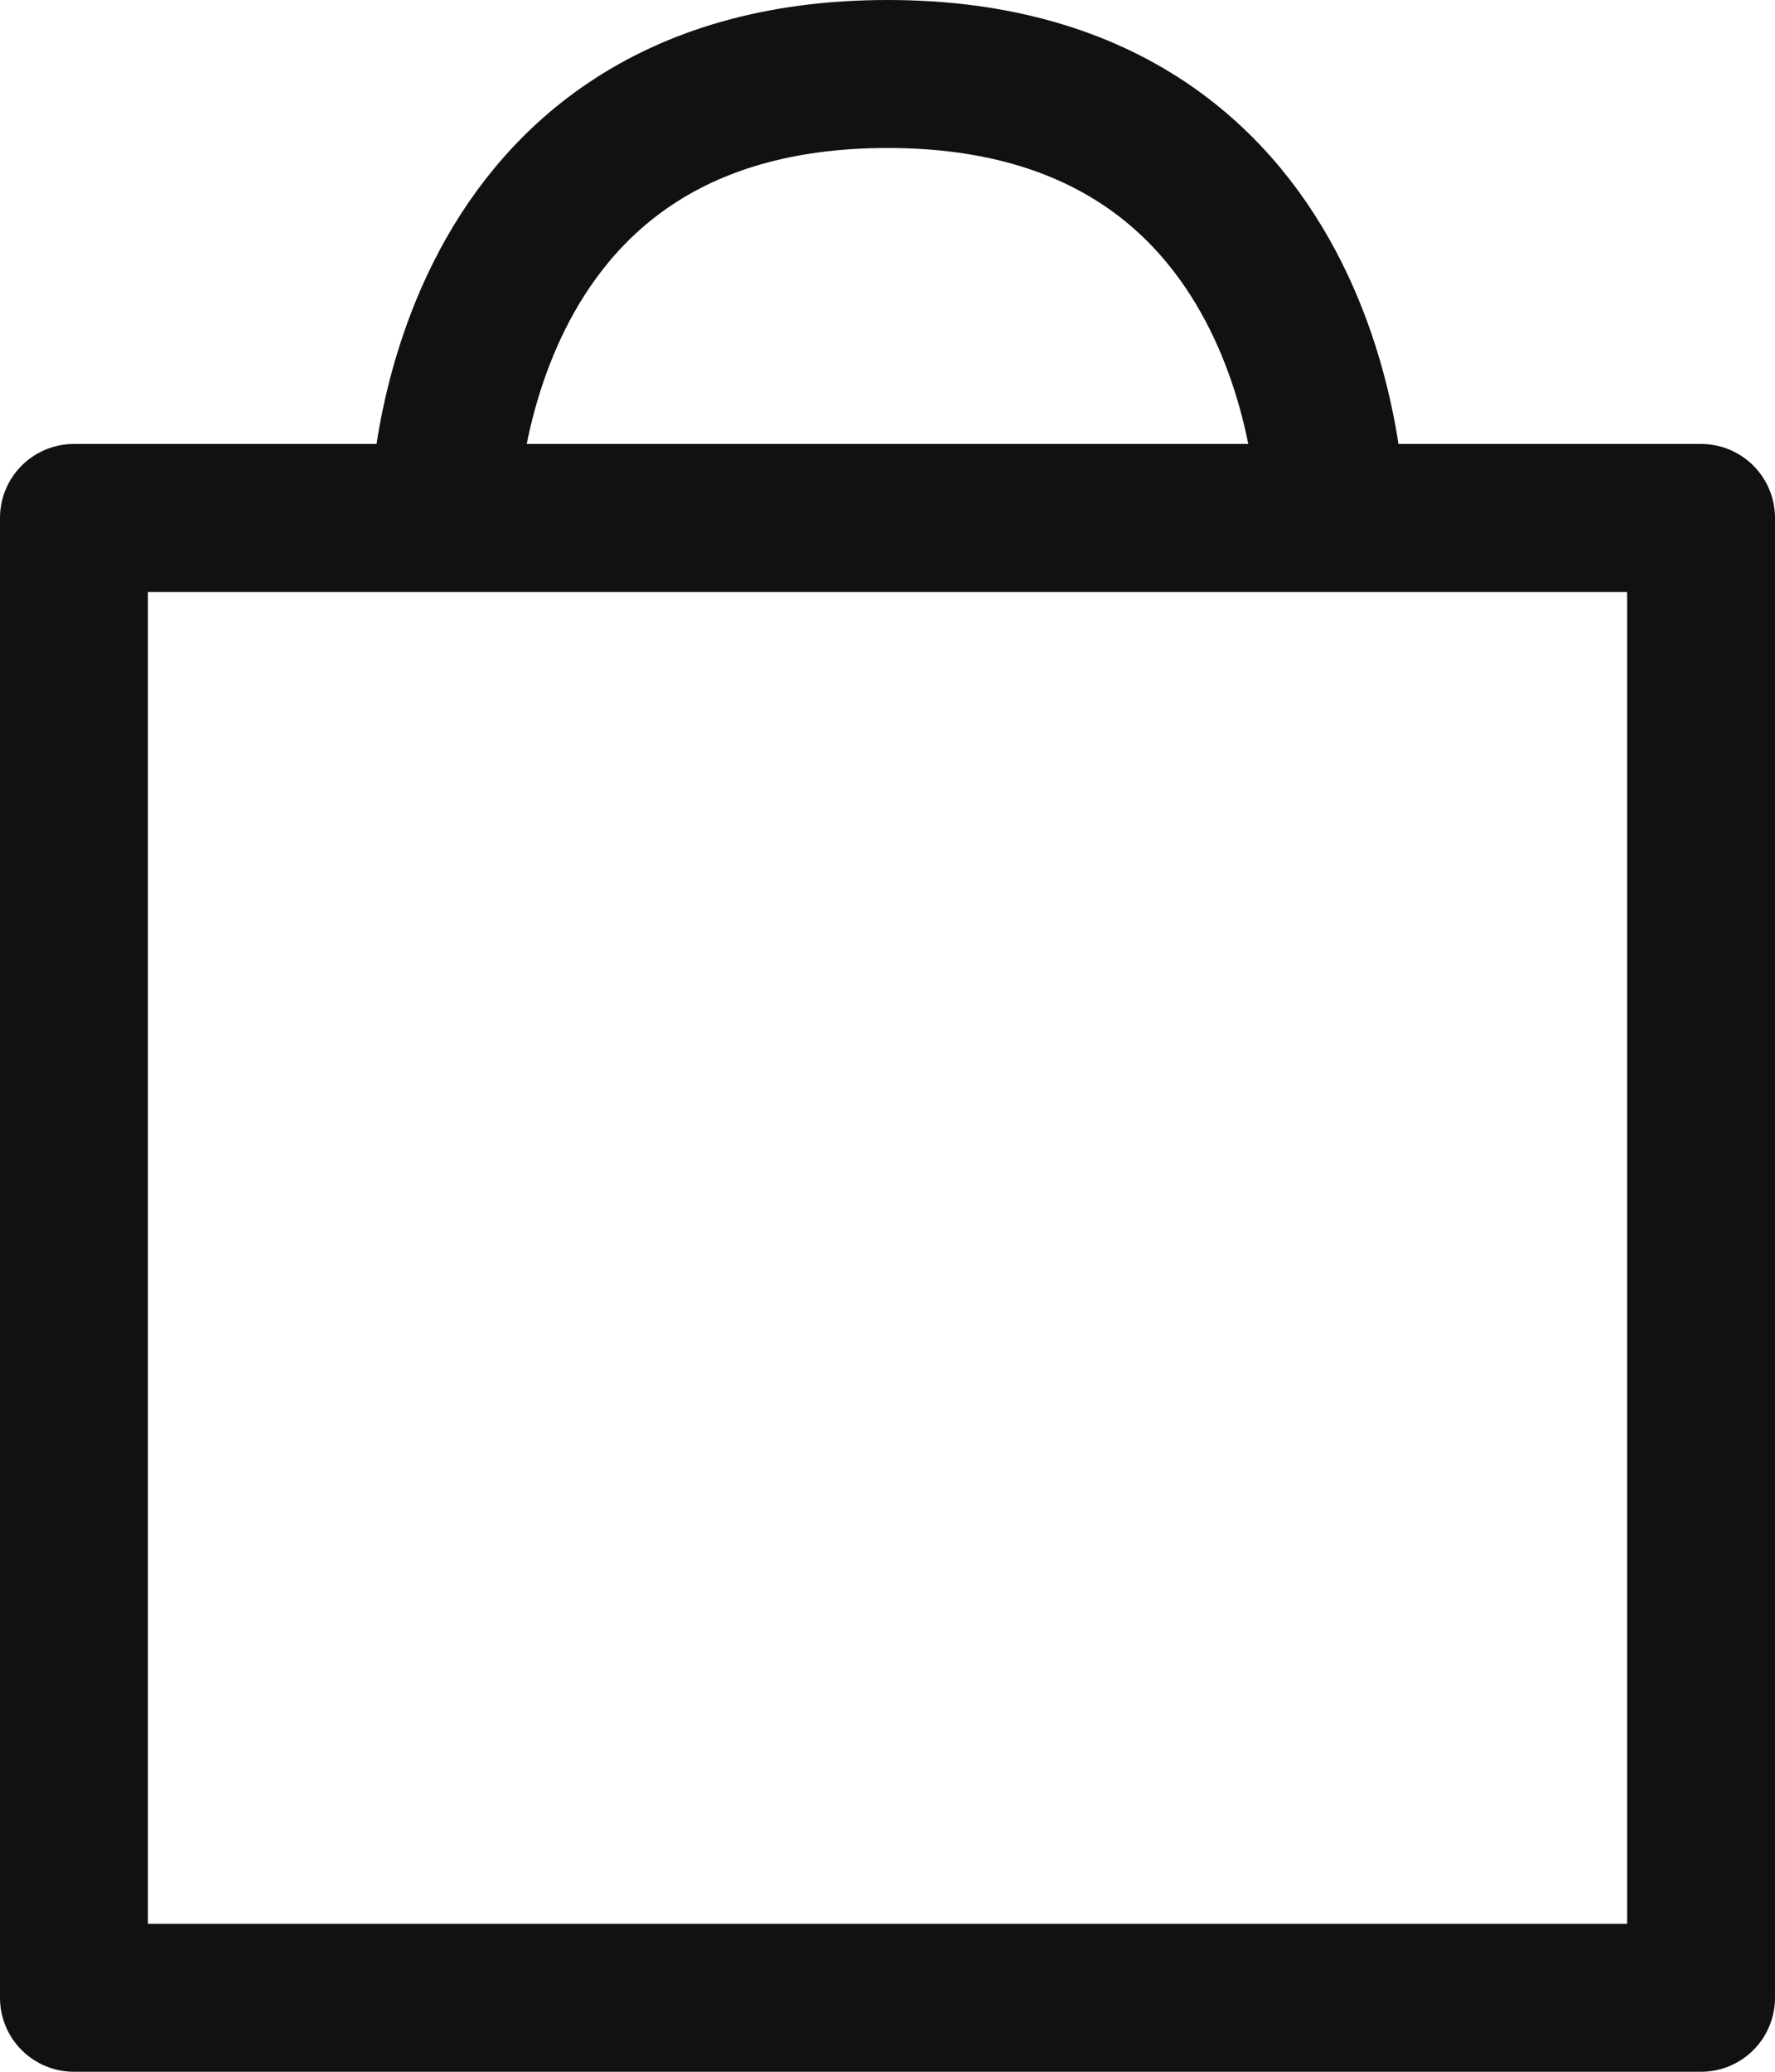 <svg width="24" height="28" viewBox="0 0 24 28" fill="none" xmlns="http://www.w3.org/2000/svg">
<path d="M6 7C6 7 6 1 12 1C18 1 18 7 18 7M1 7V27H23V7H1Z" stroke="#111111" stroke-width="2" stroke-linecap="round" stroke-linejoin="round"/>
</svg>
